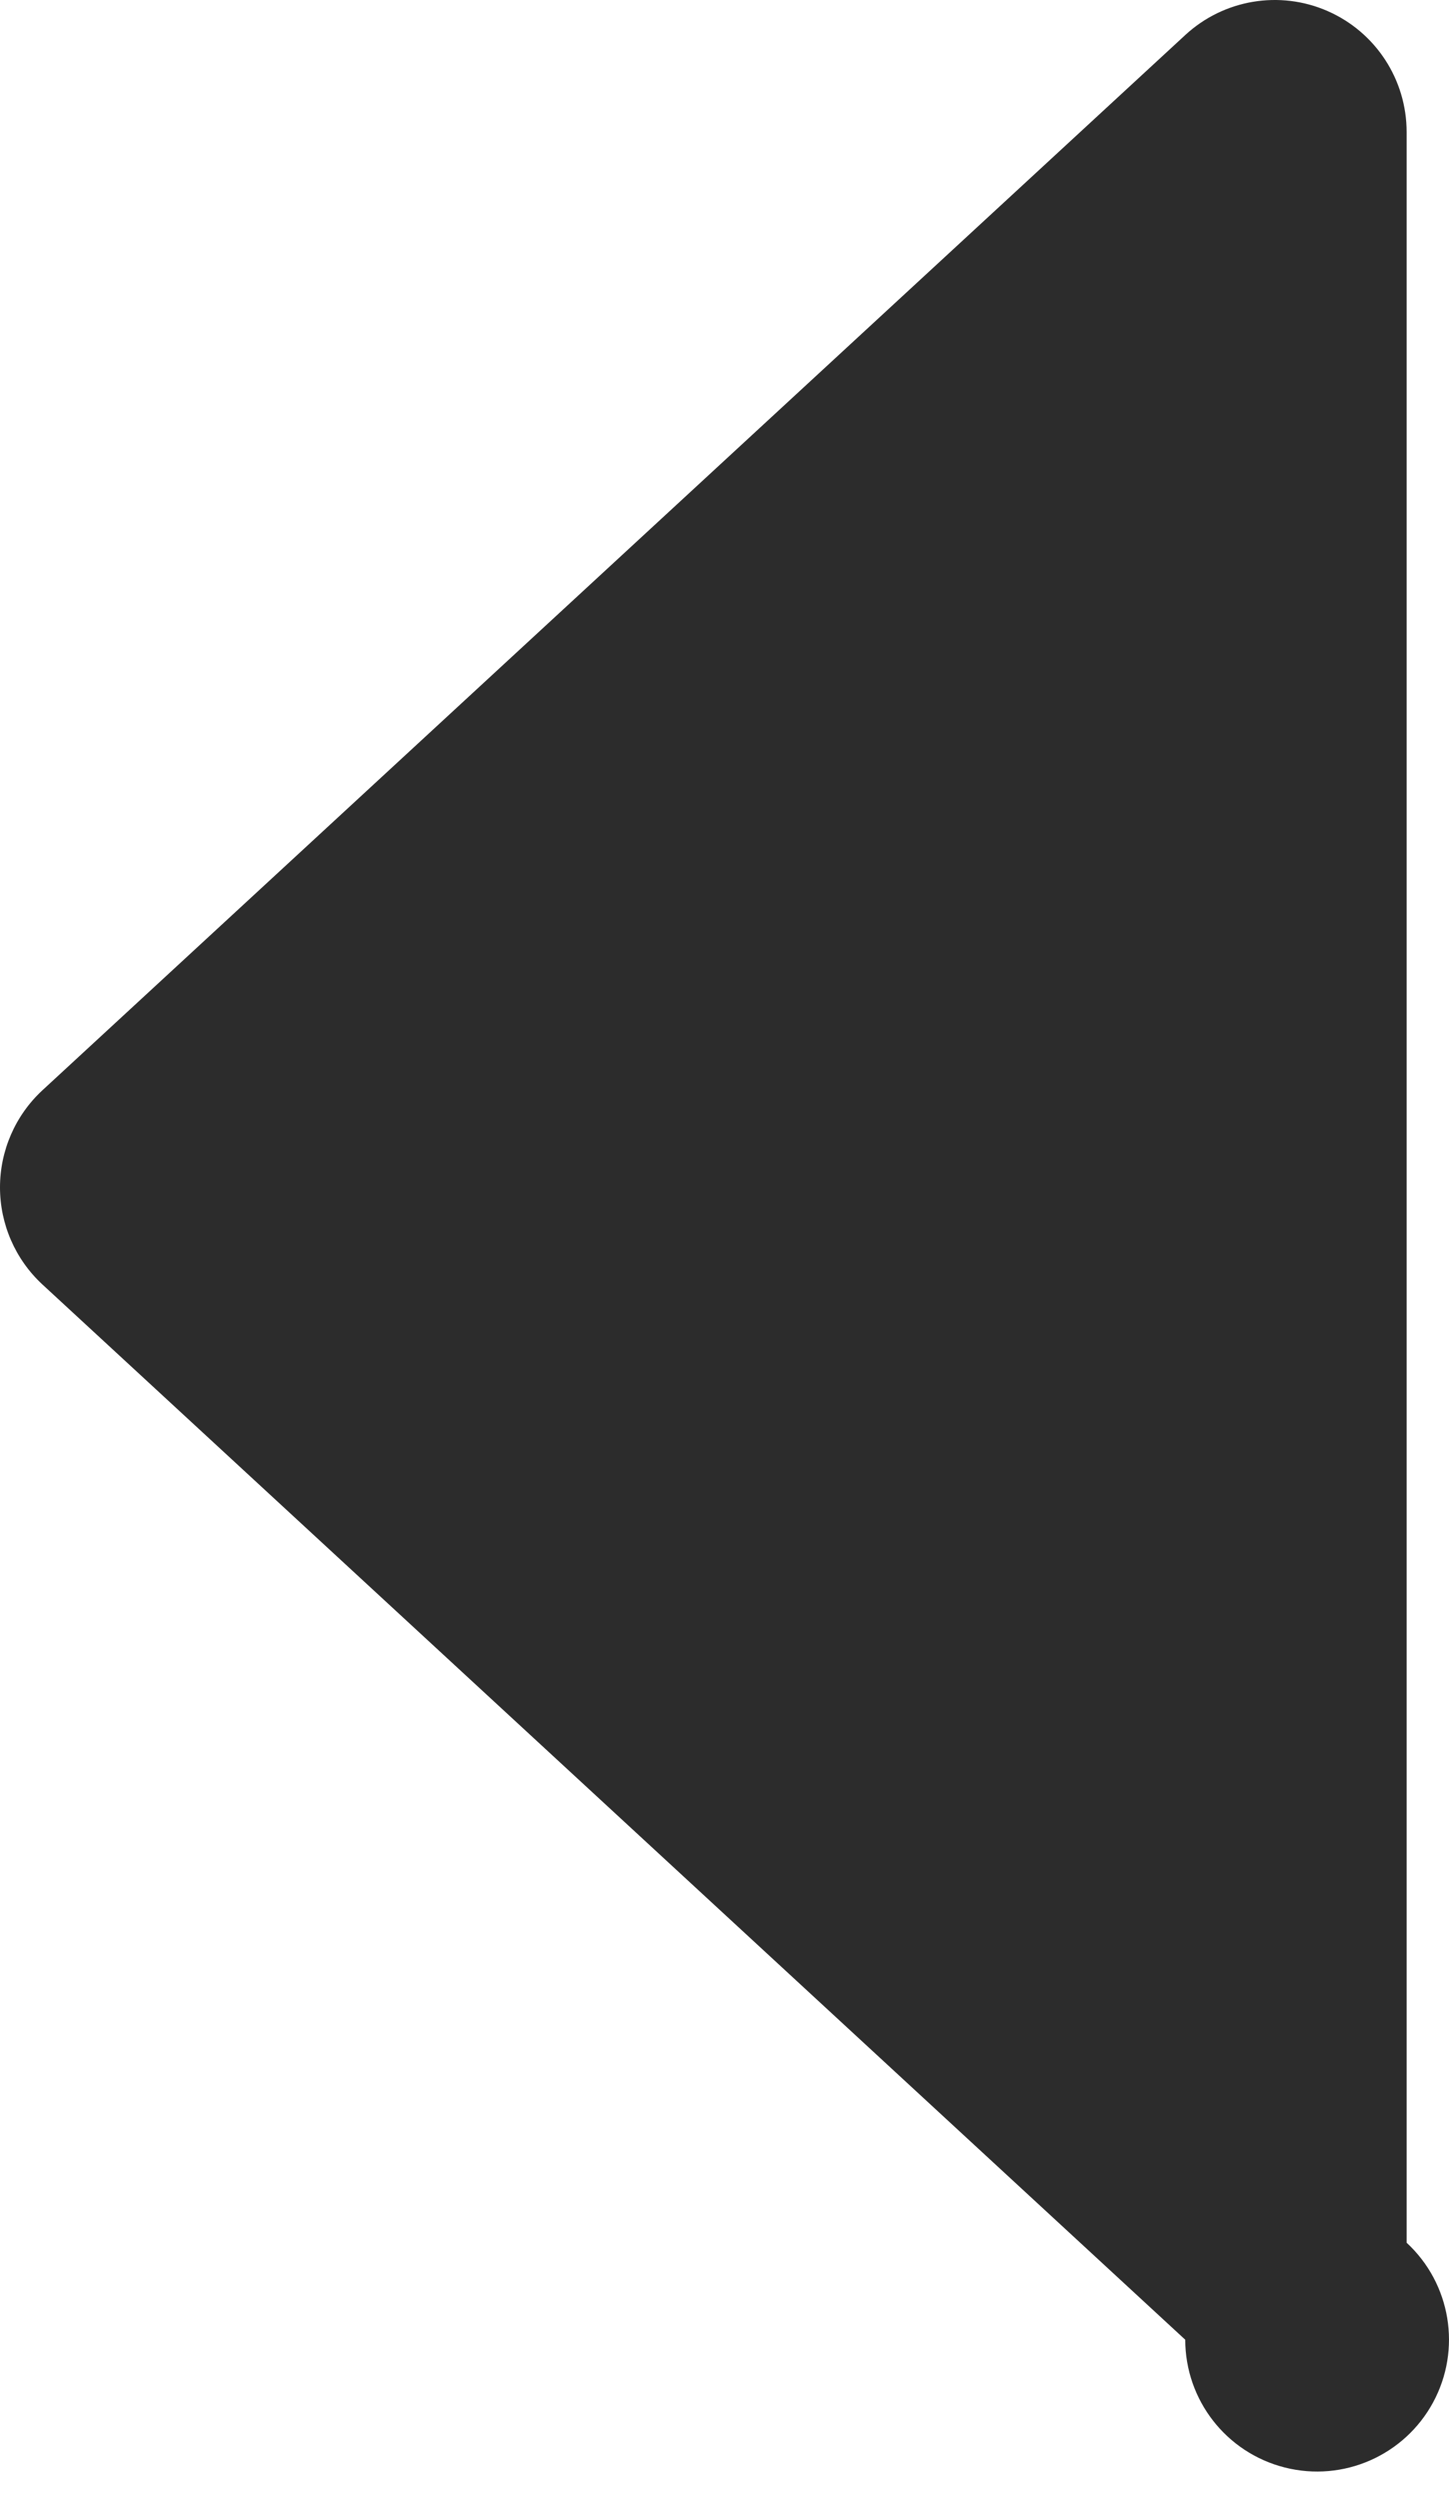 <?xml version="1.0" encoding="UTF-8"?>
<svg width="40px" height="69px" viewBox="0 0 40 69" version="1.1" xmlns="http://www.w3.org/2000/svg" xmlns:xlink="http://www.w3.org/1999/xlink">
    <title>double-left</title>
    <g id="jumpserver" stroke="none" stroke-width="1" fill="none" fill-rule="evenodd">
        <g id="double-left" fill="#2C2C2C" fill-rule="nonzero">
            <path d="M38.83,61.892 L38.83,3.644 C38.831,2.197 37.976,0.887 36.65,0.306 C35.325,-0.275 33.782,-0.015 32.719,0.967 L1.168,30.091 C0.423,30.782 0,31.752 0,32.768 C0,33.784 0.423,34.754 1.168,35.445 L32.719,64.569 C32.72,66.234 33.851,67.686 35.466,68.095 C37.08,68.504 38.765,67.765 39.559,66.302 C40.353,64.838 40.053,63.022 38.83,61.892" id="路径"></path>
        </g>
    </g>
</svg>